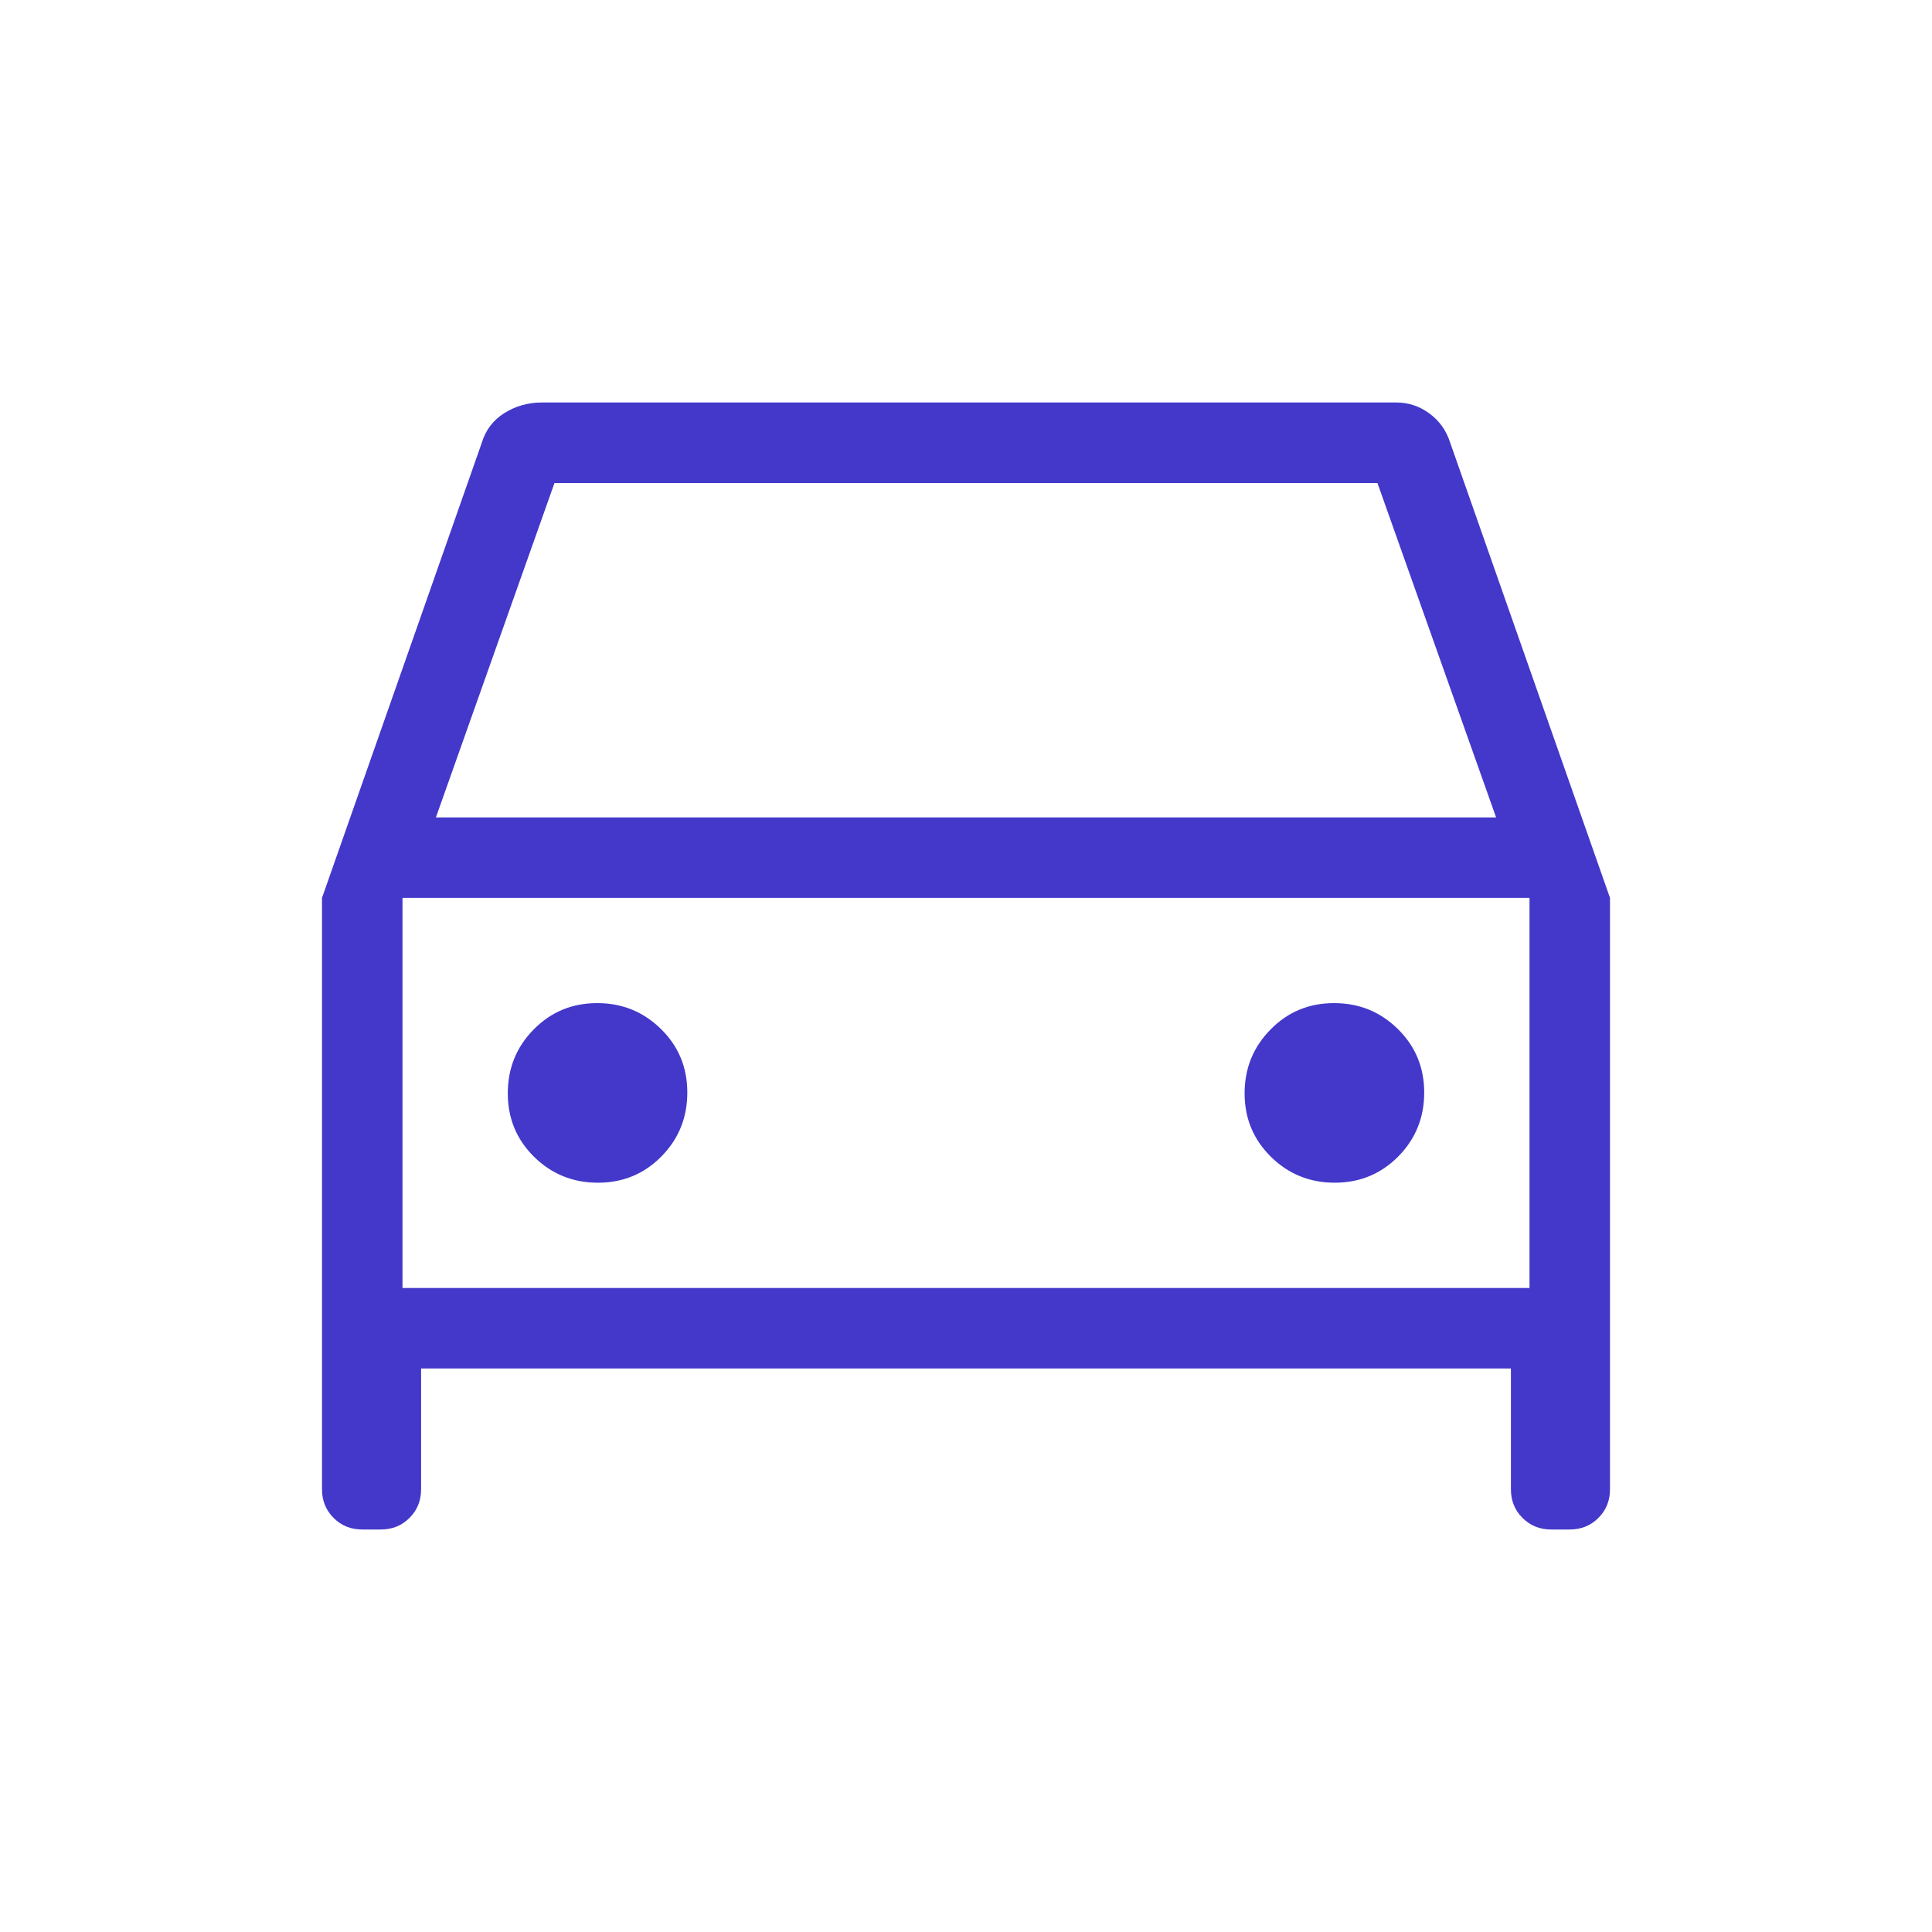 <svg width="24" height="24" viewBox="0 0 24 24" fill="none" xmlns="http://www.w3.org/2000/svg">
<mask id="mask0_2022_14295" style="mask-type:alpha" maskUnits="userSpaceOnUse" x="0" y="0" width="24" height="24">
<rect width="24" height="24" fill="#D9D9D9"/>
</mask>
<g mask="url(#mask0_2022_14295)">
<path d="M5.231 17V18.5C5.231 18.642 5.183 18.76 5.087 18.856C4.991 18.952 4.872 19 4.731 19H4.5C4.358 19 4.24 18.952 4.144 18.856C4.048 18.76 4 18.642 4 18.5V11.154L5.985 5.5C6.033 5.341 6.127 5.218 6.266 5.131C6.405 5.044 6.56 5 6.731 5H17.346C17.497 5 17.635 5.046 17.759 5.138C17.882 5.229 17.968 5.35 18.015 5.5L20 11.154V18.5C20 18.642 19.952 18.76 19.856 18.856C19.76 18.952 19.642 19 19.5 19H19.269C19.128 19 19.009 18.952 18.913 18.856C18.817 18.76 18.769 18.642 18.769 18.5V17H5.231ZM5.415 10.154H18.585L17.111 6H6.888L5.415 10.154ZM7.428 14.692C7.739 14.692 8.002 14.583 8.216 14.366C8.431 14.148 8.538 13.883 8.538 13.572C8.538 13.261 8.43 12.998 8.212 12.784C7.994 12.569 7.73 12.461 7.419 12.461C7.107 12.461 6.845 12.57 6.63 12.788C6.415 13.006 6.308 13.27 6.308 13.582C6.308 13.893 6.417 14.155 6.634 14.37C6.852 14.585 7.117 14.692 7.428 14.692ZM16.581 14.692C16.892 14.692 17.155 14.583 17.37 14.366C17.585 14.148 17.692 13.883 17.692 13.572C17.692 13.261 17.583 12.998 17.366 12.784C17.148 12.569 16.884 12.461 16.572 12.461C16.261 12.461 15.998 12.57 15.784 12.788C15.569 13.006 15.461 13.27 15.461 13.582C15.461 13.893 15.57 14.155 15.788 14.37C16.006 14.585 16.27 14.692 16.581 14.692ZM5 16H19V11.154H5V16Z" fill="#4338CA"/>
</g>
</svg>
